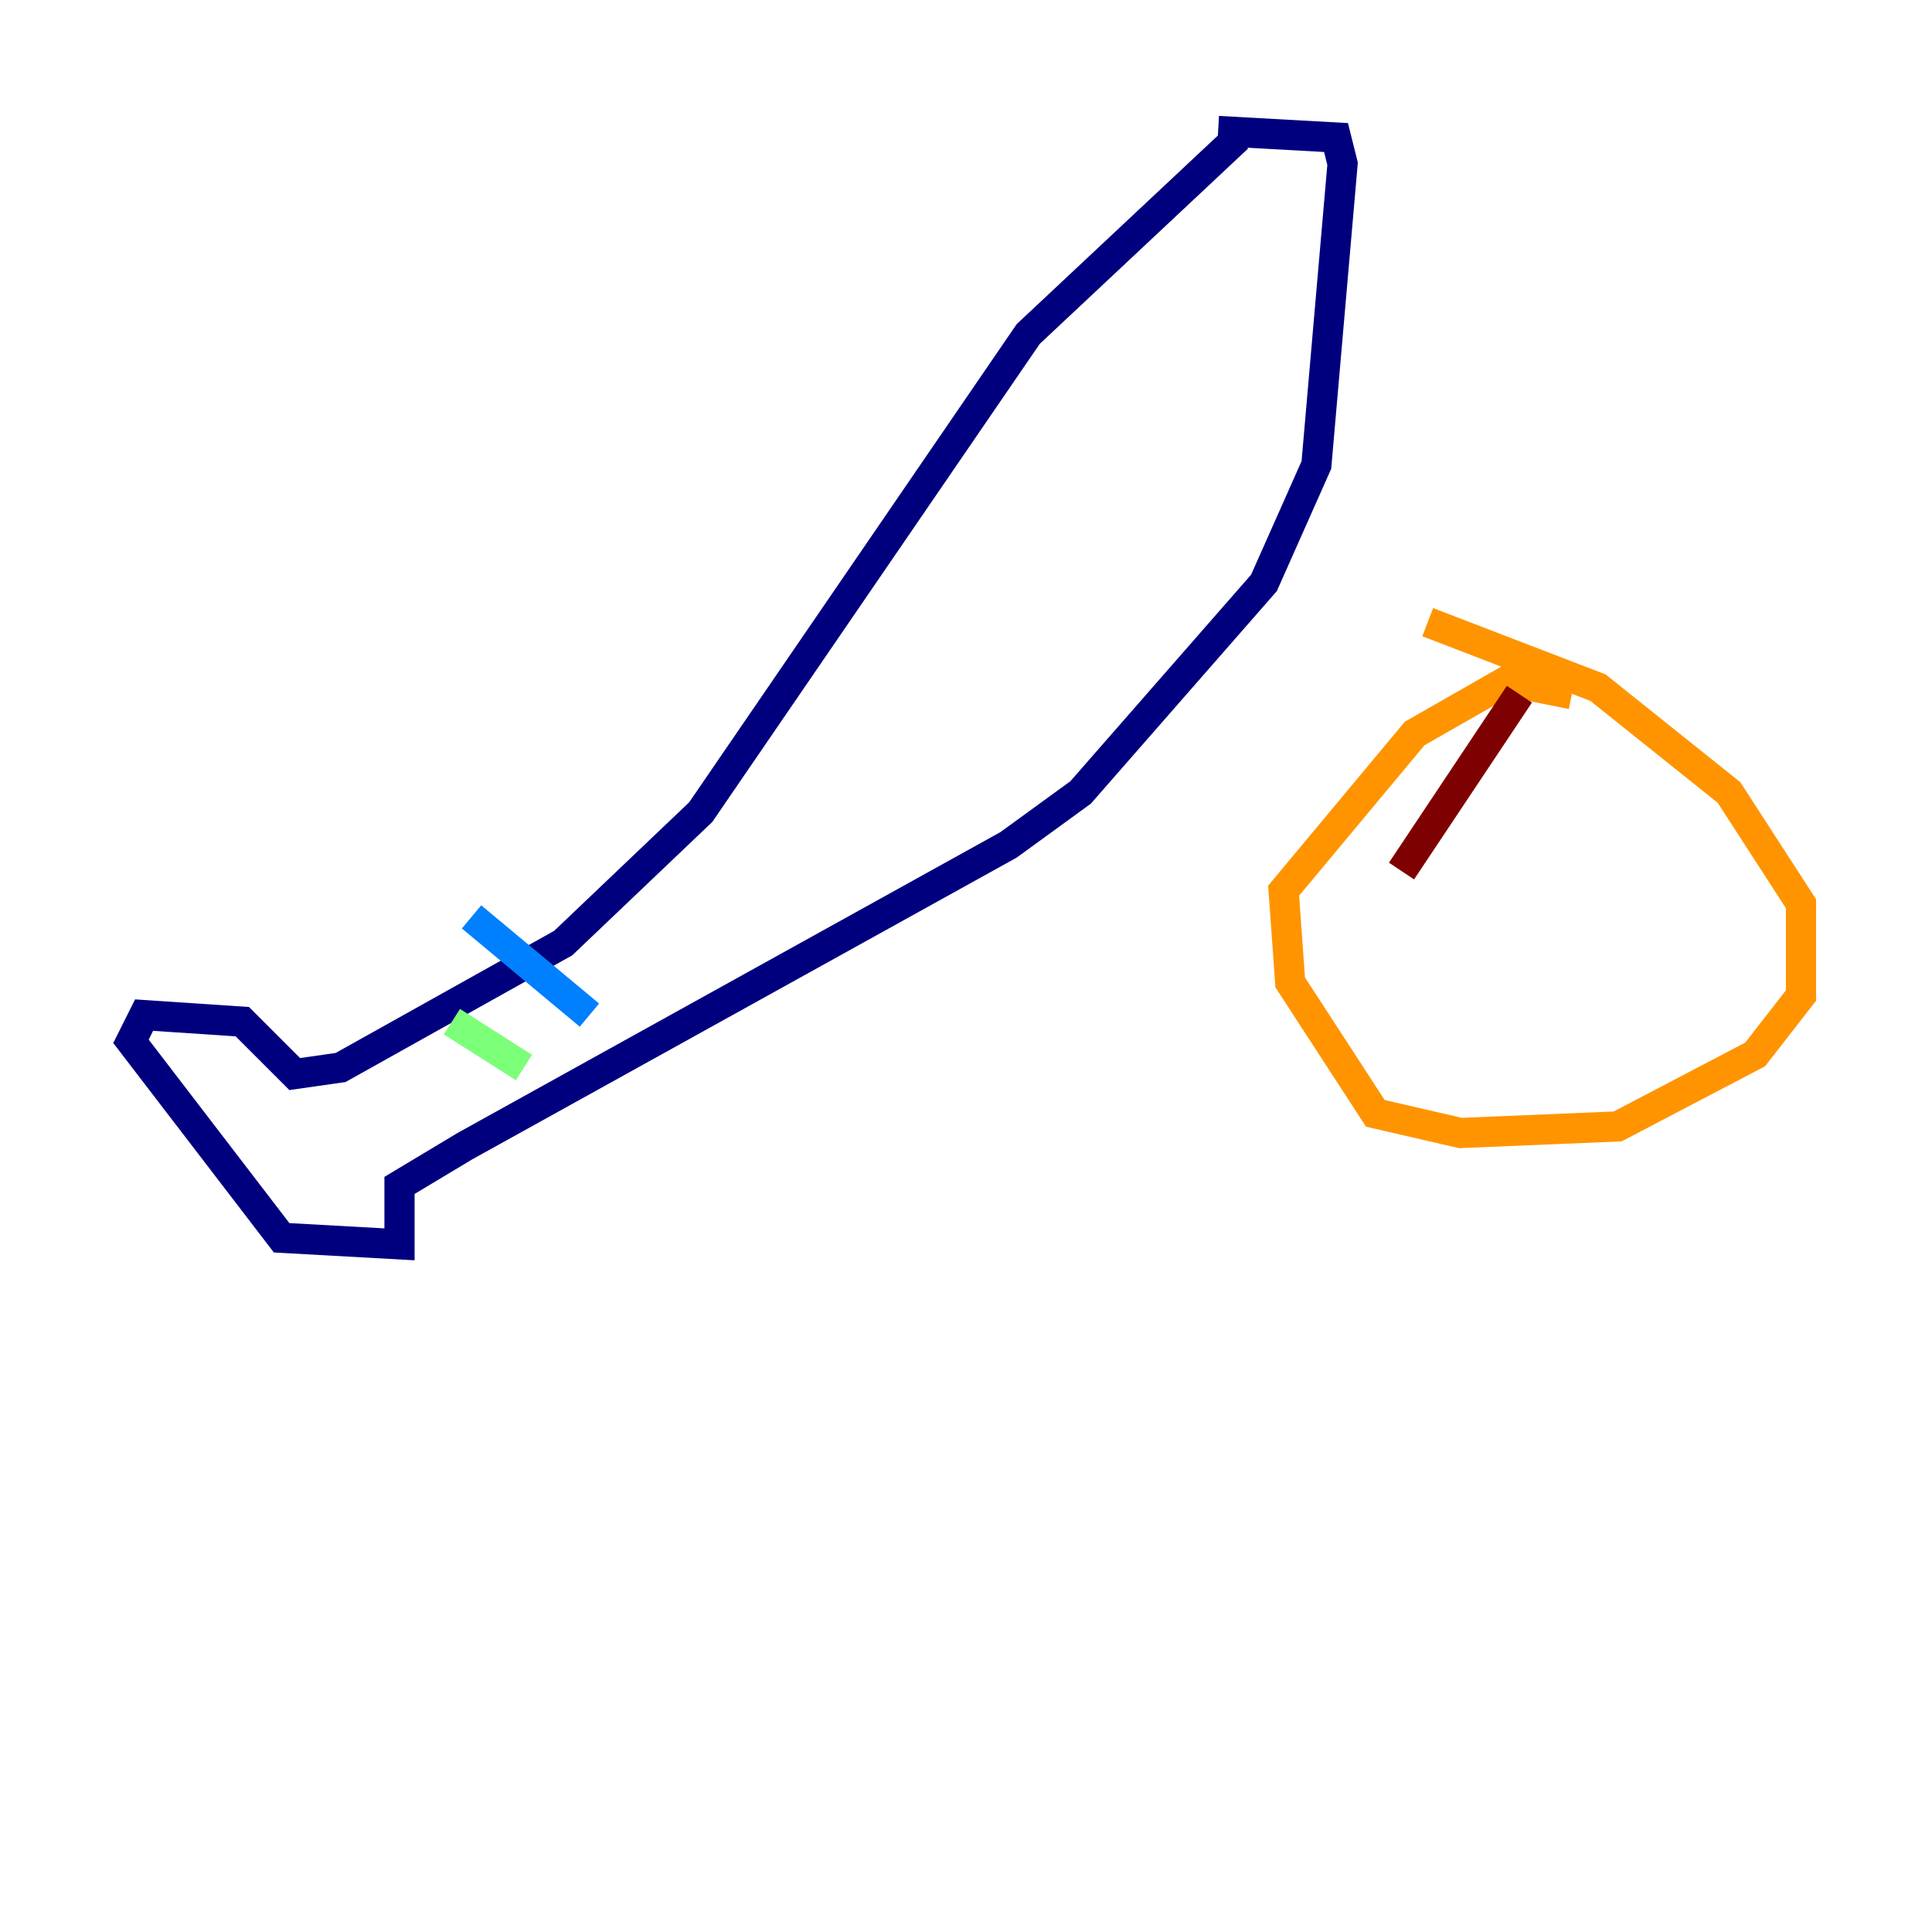 <?xml version="1.0" encoding="utf-8" ?>
<svg baseProfile="tiny" height="128" version="1.2" viewBox="0,0,128,128" width="128" xmlns="http://www.w3.org/2000/svg" xmlns:ev="http://www.w3.org/2001/xml-events" xmlns:xlink="http://www.w3.org/1999/xlink"><defs /><polyline fill="none" points="82.007,9.112 68.122,22.129 46.427,53.803 37.315,62.481 22.563,70.725 19.525,71.159 16.054,67.688 9.546,67.254 8.678,68.99 18.658,82.007 26.468,82.441 26.468,78.536 30.807,75.932 66.82,55.973 71.593,52.502 83.742,38.617 87.214,30.807 88.949,10.848 88.515,9.112 80.705,8.678" stroke="#00007f" stroke-width="2" /><polyline fill="none" points="31.241,60.746 39.051,67.254" stroke="#0080ff" stroke-width="2" /><polyline fill="none" points="29.939,67.688 34.712,70.725" stroke="#7cff79" stroke-width="2" /><polyline fill="none" points="104.136,45.993 99.797,45.125 93.722,48.597 85.044,59.01 85.478,65.085 91.119,73.763 96.759,75.064 107.173,74.63 116.285,69.858 119.322,65.953 119.322,59.878 114.549,52.502 105.871,45.559 94.59,41.22" stroke="#ff9400" stroke-width="2" /><polyline fill="none" points="100.664,45.993 92.854,57.709" stroke="#7f0000" stroke-width="2" /></svg>